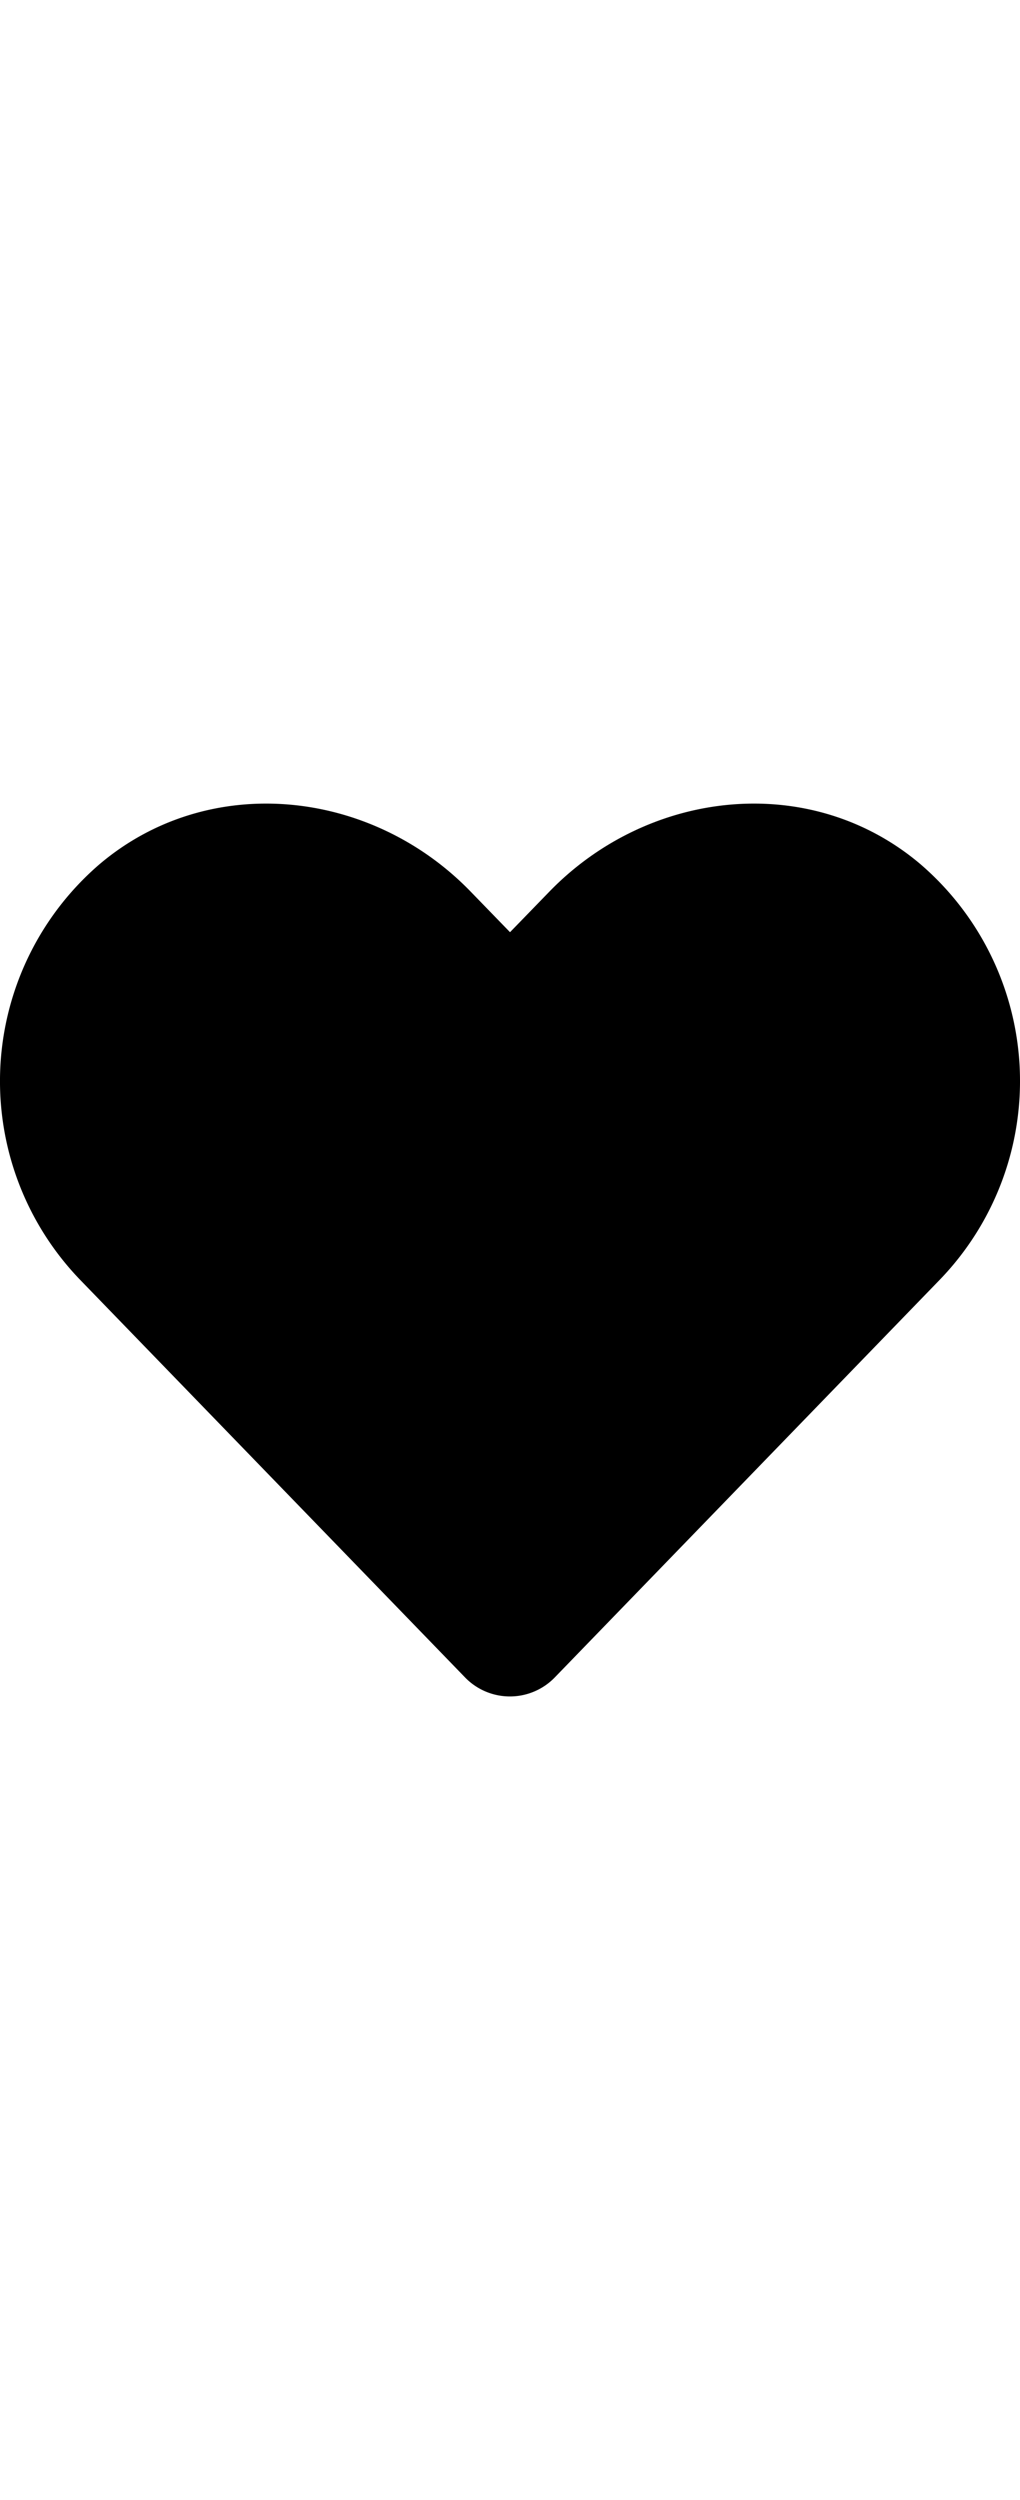 <svg xmlns="http://www.w3.org/2000/svg" width="40" viewBox="0 0 112.002 98.002">
  <path id="Icon_awesome-heart" data-name="Icon awesome-heart" d="M101.128,13.694C89.141,3.478,71.313,5.316,60.309,16.669L56,21.109l-4.309-4.441C40.709,5.316,22.859,3.478,10.872,13.694A31.41,31.41,0,0,0,8.706,59.172l42.328,43.706a6.858,6.858,0,0,0,9.909,0l42.328-43.706a31.391,31.391,0,0,0-2.144-45.478Z" transform="translate(0.003 -6.993)"/>
</svg>
